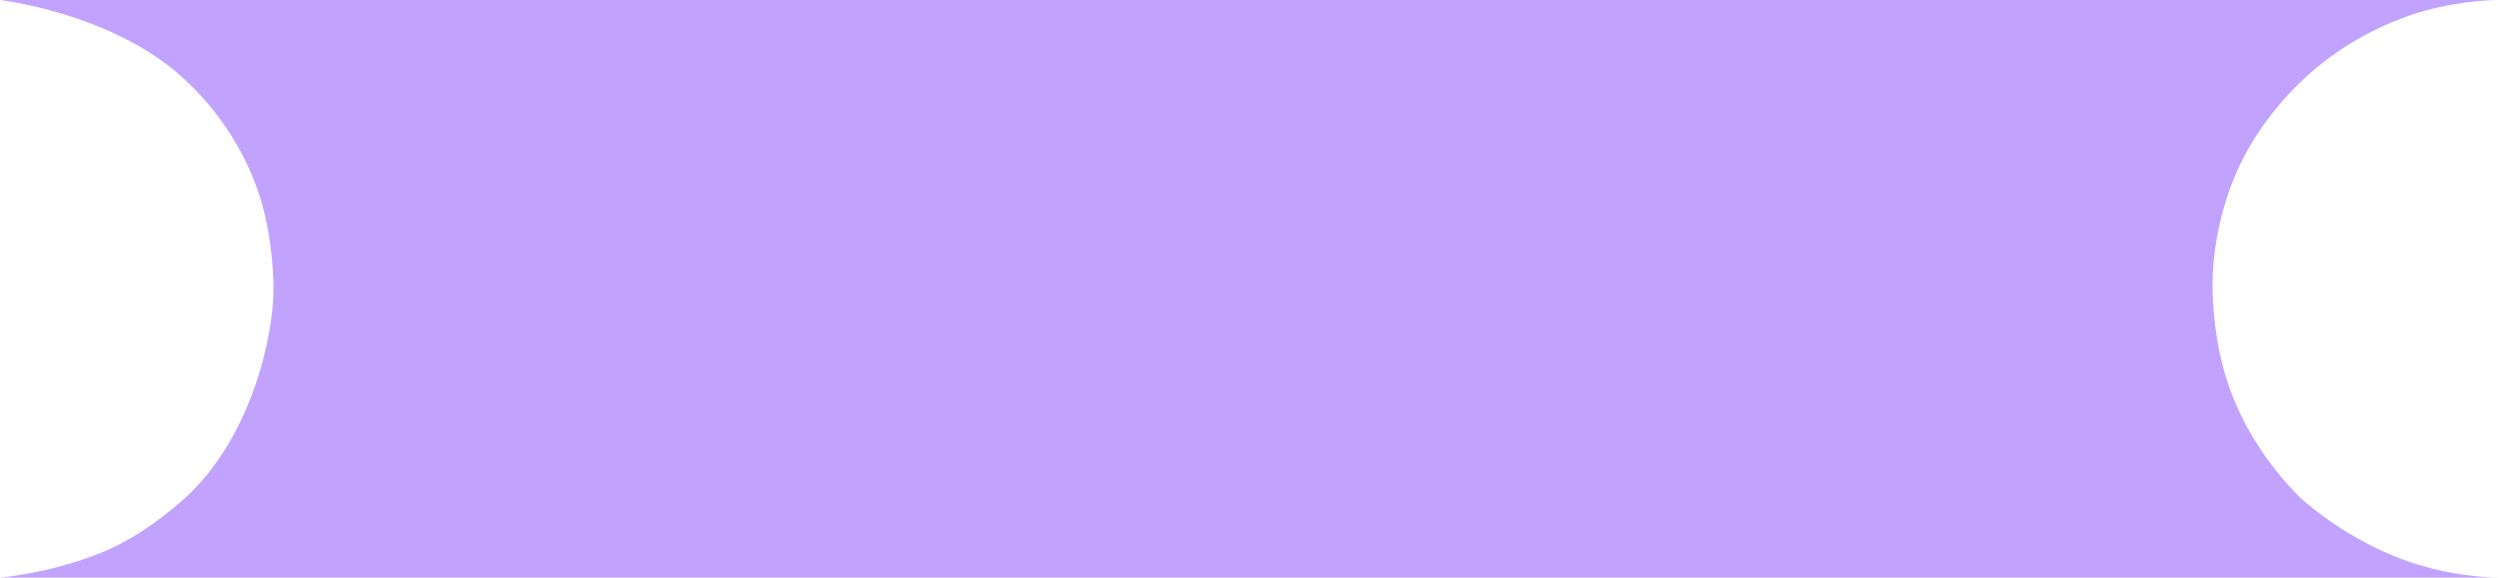 <svg version="1.1" xmlns="http://www.w3.org/2000/svg" xmlns:xlink="http://www.w3.org/1999/xlink" width="492.568" height="113.807" viewBox="0,0,492.568,113.807"><g transform="translate(-73.169,-241.815)"><g data-paper-data="{&quot;isPaintingLayer&quot;:true}" fill-opacity="0.604" fill="#9966ff" fill-rule="nonzero" stroke="none" stroke-width="NaN" stroke-linecap="butt" stroke-linejoin="miter" stroke-miterlimit="10" stroke-dasharray="" stroke-dashoffset="0" style="mix-blend-mode: normal"><path d="M73.169,355.621c0,0 9.673,-0.789 19.773,-4.842c5.745,-2.306 11.246,-6.05 16.141,-10.349c13.443,-11.806 17.975,-32.113 17.975,-41.72c0,-4.026 -0.551,-11.764 -2.898,-18.796c-2.856,-8.556 -8.125,-16.64 -15.185,-22.982c-14.031,-12.604 -35.805,-15.115 -35.805,-15.115h492.568c0,0 -6.73,-0.123 -14.795,2.112c-6.875,1.905 -14.613,5.675 -21.148,11.055c-6.699,5.515 -12.491,12.929 -15.899,20.604c-3.776,8.505 -4.805,17.241 -4.805,22.119c0,4.223 0.444,11.506 2.861,19.075c2.676,8.38 7.784,16.471 14.472,23.149c6.961,6.131 15.41,10.742 22.951,13.069c8.893,2.743 16.365,2.622 16.365,2.622z" stroke-width="NaN"/></g></g></svg>